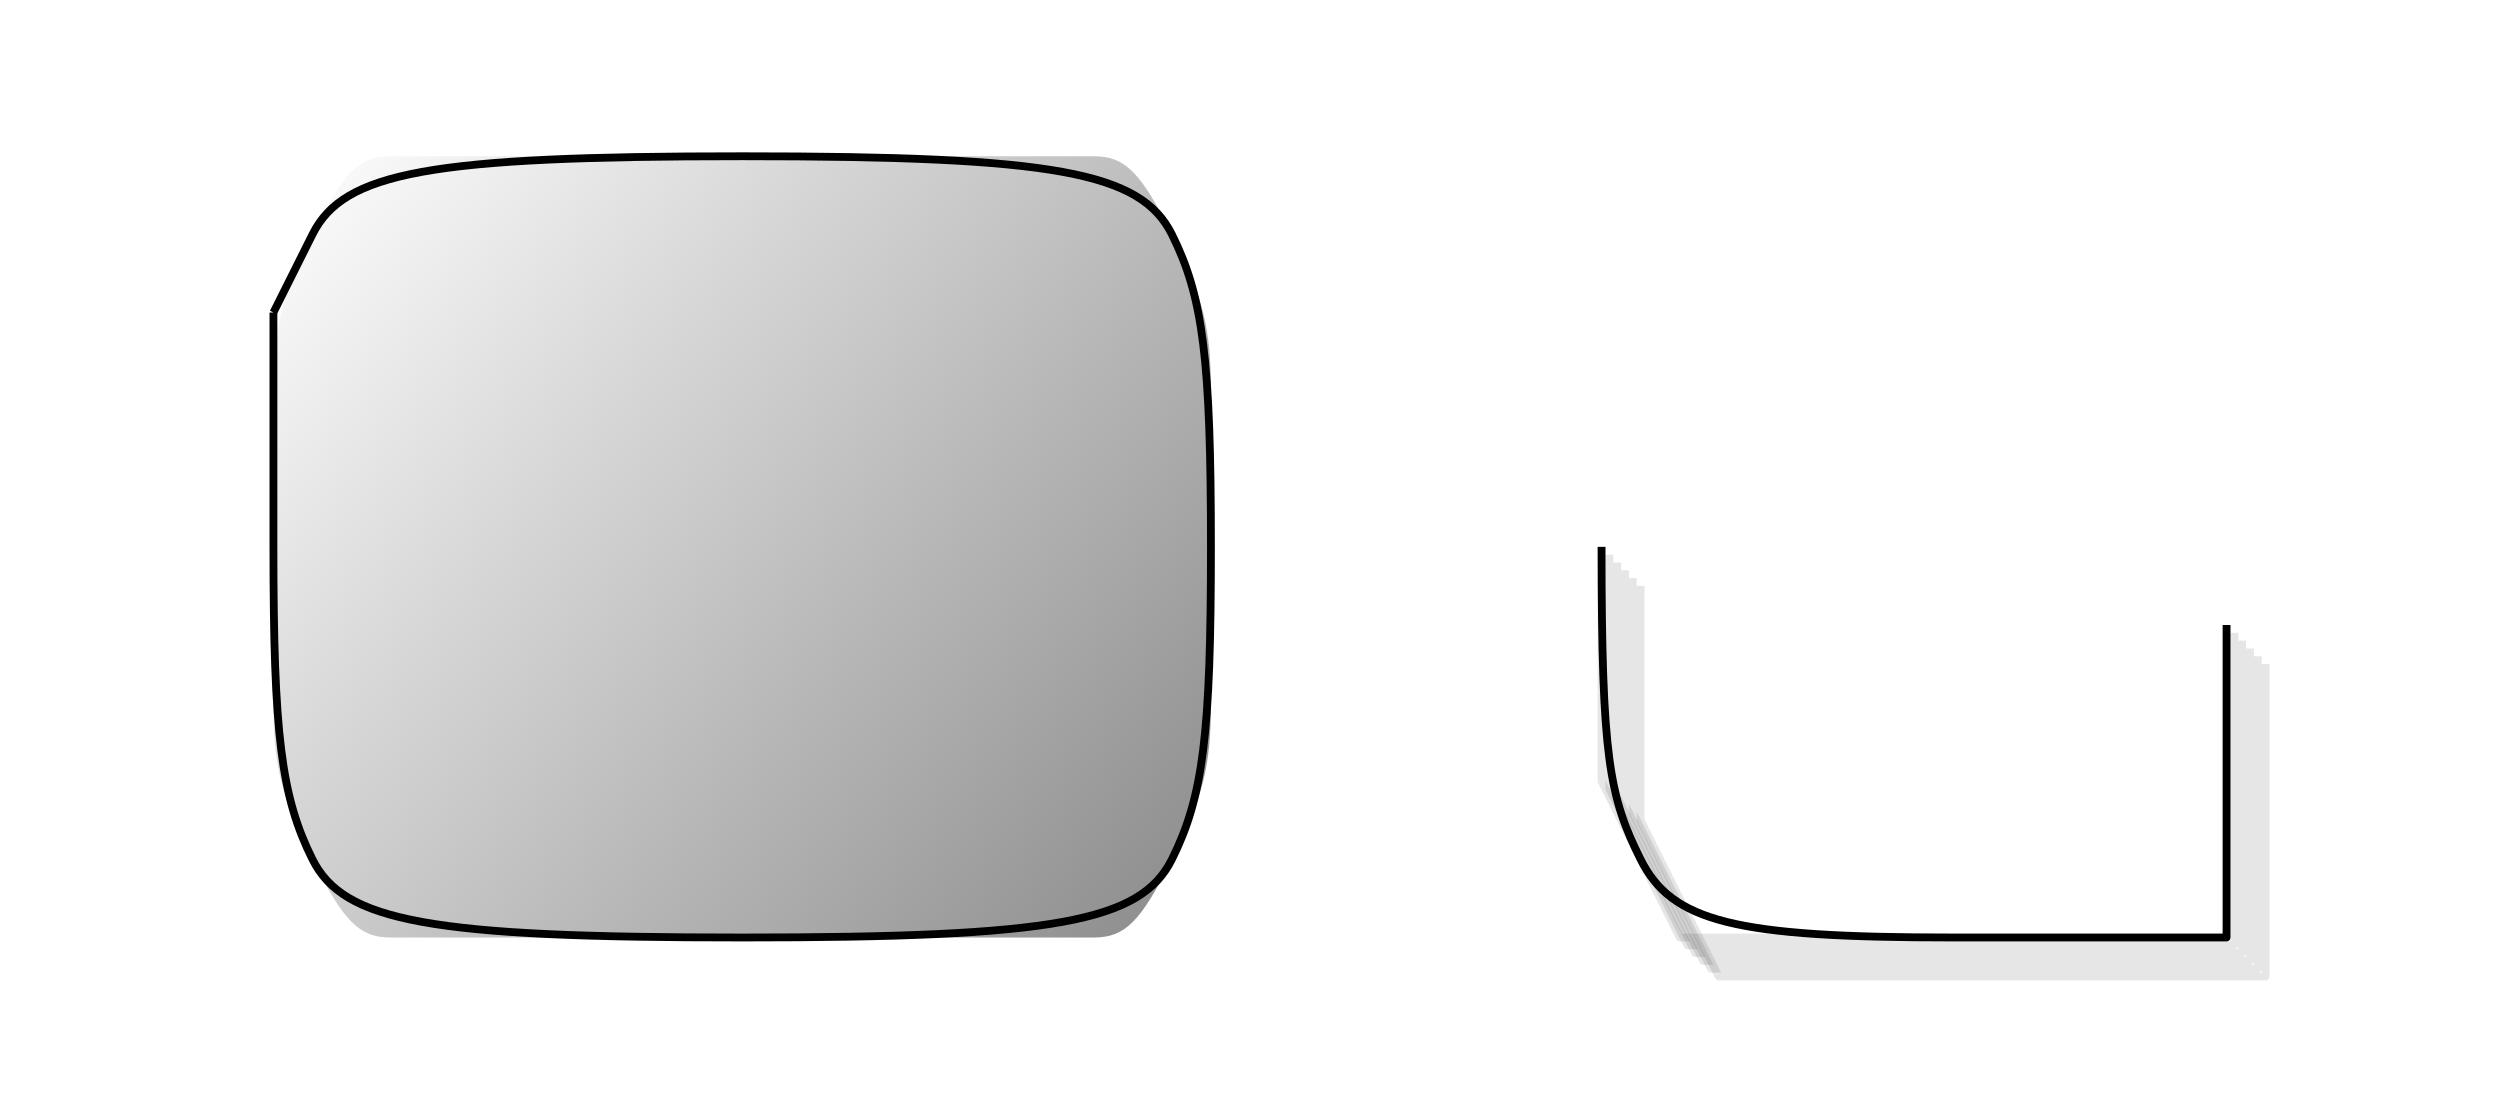 <?xml version="1.0" encoding="UTF-8"?>
<svg xmlns="http://www.w3.org/2000/svg" xmlns:xlink="http://www.w3.org/1999/xlink" width="320pt" height="140pt" viewBox="0 0 320 140" version="1.1">
<defs>
<linearGradient id="linear0" gradientUnits="userSpaceOnUse" x1="25" y1="10" x2="145" y2="110" gradientTransform="matrix(1,0,0,1,10,10)">
<stop offset="0" style="stop-color:rgb(100%,100%,100%);stop-opacity:1;"/>
<stop offset="1" style="stop-color:rgb(54%,54%,54%);stop-opacity:1;"/>
</linearGradient>
</defs>
<g id="surface1">
<rect x="0" y="0" width="320" height="140" style="fill:rgb(100%,100%,100%);fill-opacity:1;stroke:none;"/>
<path style="fill:none;stroke-width:1;stroke-linecap:butt;stroke-linejoin:round;stroke:rgb(0%,0%,0%);stroke-opacity:0.1;stroke-miterlimit:10;" d="M 195 60 L 195 90 L 205 110 L 275 110 L 275 70 " transform="matrix(1,0,0,1,10,10)"/>
<path style="fill:none;stroke-width:1;stroke-linecap:butt;stroke-linejoin:round;stroke:rgb(0%,0%,0%);stroke-opacity:0.1;stroke-miterlimit:10;" d="M 195 60 L 195 90 L 205 110 L 275 110 L 275 70 " transform="matrix(1,0,0,1,11,11)"/>
<path style="fill:none;stroke-width:1;stroke-linecap:butt;stroke-linejoin:round;stroke:rgb(0%,0%,0%);stroke-opacity:0.1;stroke-miterlimit:10;" d="M 195 60 L 195 90 L 205 110 L 275 110 L 275 70 " transform="matrix(1,0,0,1,12,12)"/>
<path style="fill:none;stroke-width:1;stroke-linecap:butt;stroke-linejoin:round;stroke:rgb(0%,0%,0%);stroke-opacity:0.1;stroke-miterlimit:10;" d="M 195 60 L 195 90 L 205 110 L 275 110 L 275 70 " transform="matrix(1,0,0,1,13,13)"/>
<path style="fill:none;stroke-width:1;stroke-linecap:butt;stroke-linejoin:round;stroke:rgb(0%,0%,0%);stroke-opacity:0.1;stroke-miterlimit:10;" d="M 195 60 L 195 90 L 205 110 L 275 110 L 275 70 " transform="matrix(1,0,0,1,14,14)"/>
<path style="fill:none;stroke-width:1;stroke-linecap:butt;stroke-linejoin:round;stroke:rgb(0%,0%,0%);stroke-opacity:0.1;stroke-miterlimit:10;" d="M 195 60 L 195 90 L 205 110 L 275 110 L 275 70 " transform="matrix(1,0,0,1,15,15)"/>
<path style=" stroke:none;fill-rule:nonzero;fill:url(#linear0);" d="M 125 20 C 125 20 126 20 130 20 C 134 20 136 20 140 20 C 144 20 146 22 150 30 C 154 38 155 42 155 50 C 155 58 155 62 155 70 C 155 78 155 82 155 90 C 155 98 154 102 150 110 C 146 118 144 120 140 120 C 136 120 134 120 130 120 C 126 120 124 120 120 120 C 116 120 114 120 110 120 C 106 120 104 120 100 120 C 96 120 94 120 90 120 C 86 120 84 120 80 120 C 76 120 74 120 70 120 C 66 120 64 120 60 120 C 56 120 54 120 50 120 C 46 120 44 118 40 110 C 36 102 35 98 35 90 C 35 82 35 78 35 70 C 35 62 35 58 35 50 C 35 42 36 38 40 30 C 44 22 46 20 50 20 C 54 20 56 20 60 20 C 64 20 66 20 70 20 C 74 20 76 20 80 20 C 84 20 86 20 90 20 C 94 20 96 20 100 20 C 104 20 106 20 110 20 C 114 20 116 20 120 20 C 124 20 125 20 125 20 "/>
<path style="fill:none;stroke-width:1;stroke-linecap:butt;stroke-linejoin:round;stroke:rgb(0%,0%,0%);stroke-opacity:1;stroke-miterlimit:10;" d="M 25 30 C 25 30 25 36 25 60 C 25 84 26 92 30 100 C 34 108 45 110 85 110 C 125 110 136 108 140 100 C 144 92 145 84 145 60 C 145 36 144 28 140 20 C 136 12 125 10 85 10 C 45 10 34 12 30 20 C 26 28 25 30 25 30 " transform="matrix(1,0,0,1,10,10)"/>
<path style="fill:none;stroke-width:1;stroke-linecap:butt;stroke-linejoin:round;stroke:rgb(0%,0%,0%);stroke-opacity:1;stroke-miterlimit:10;" d="M 195 60 L 195 60 C 195 87 196 92 200 100 C 204 108 212 110 240 110 L 275 110 C 275 74 275 70 275 70 " transform="matrix(1,0,0,1,10,10)"/>
</g>
</svg>
